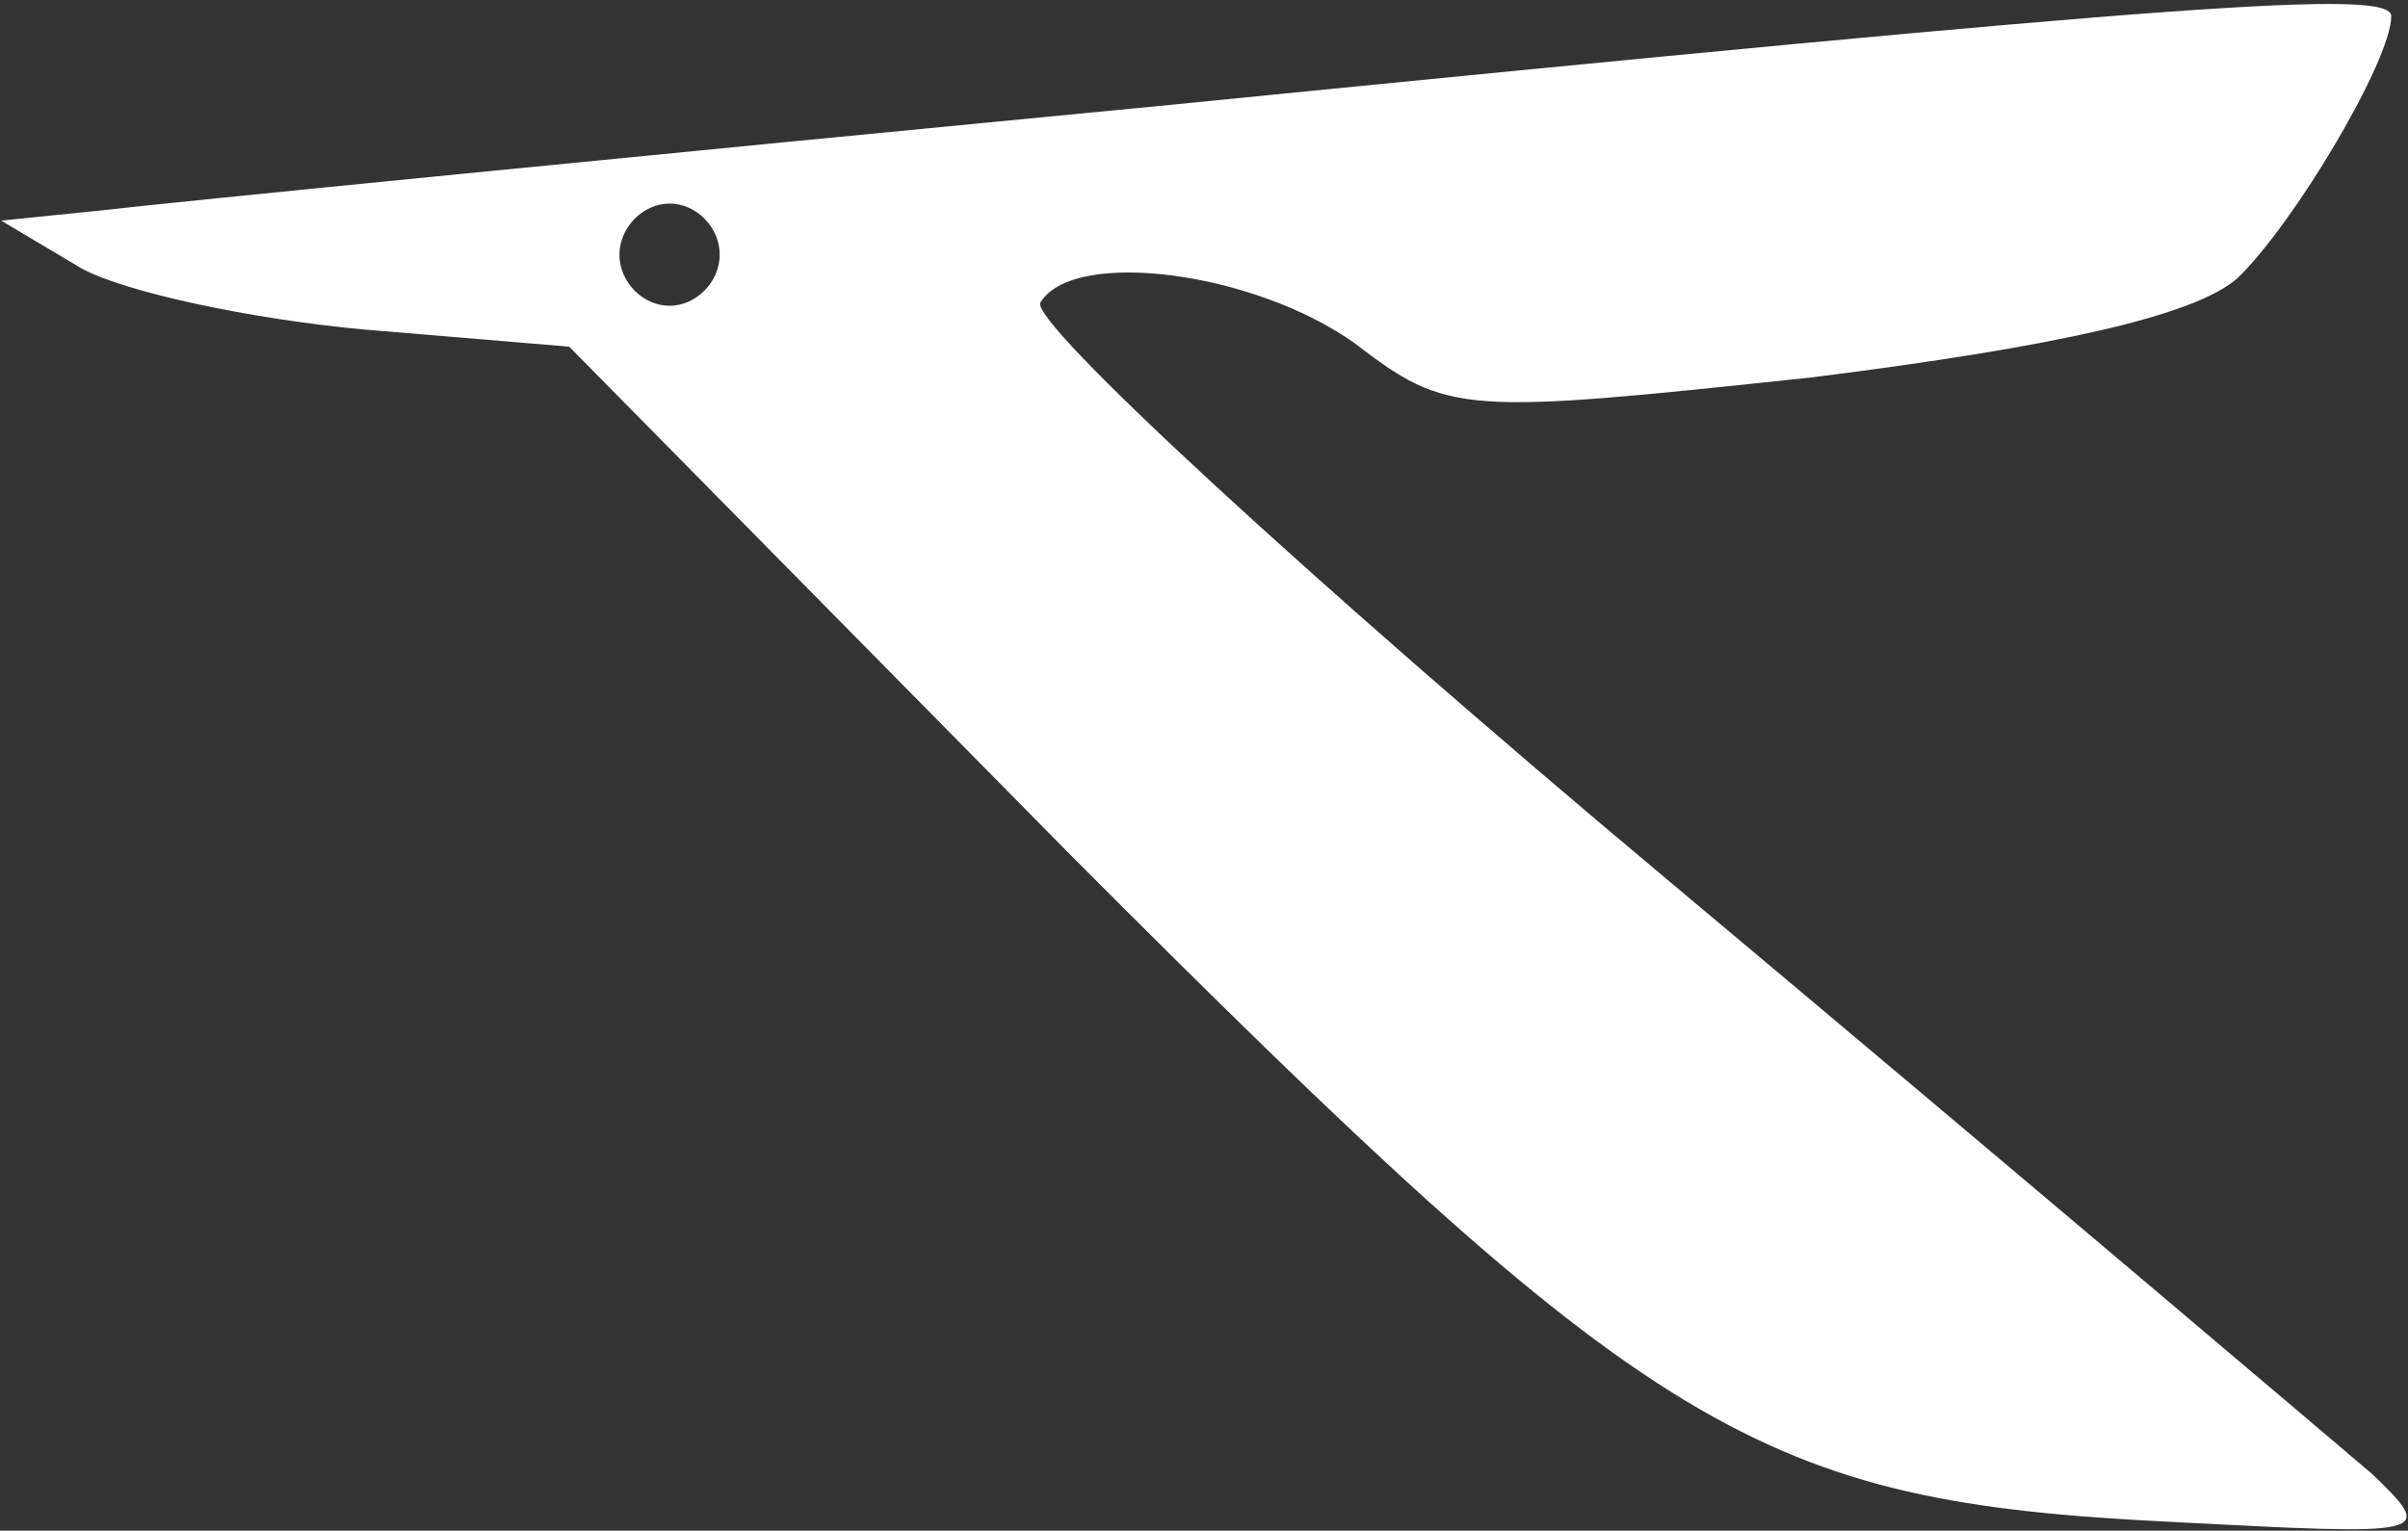 <svg width="563" height="358" fill="none" xmlns="http://www.w3.org/2000/svg"><rect width="100%" height="100%" fill="#333333" stroke="none"/><path d="M273.821 24.507C149.551 36.457 37.004 47.612 23.717 49.205L.27 51.595 19.009 62.75c10.15 5.577 39.837 11.95 66.403 14.341l47.664 3.984 117.049 118.713c136.56 137.037 160.764 151.379 257.659 156.159 60.95 3.187 61.731 3.187 46.904-11.154-9.366-7.968-83.515-70.909-166.251-140.225-82.735-69.316-148.291-129.867-145.16-133.85 7.833-12.749 50.024-7.172 73.444 9.56 21.857 16.731 24.983 16.731 107.049 7.967 57.057-7.17 89.108-14.341 99.279-23.105 13.304-12.748 36.021-50.99 36.036-61.348.009-6.374-45.321-3.187-285.264 20.715ZM168.273 59.563c-.009 6.374-5.488 11.95-11.739 11.95-6.252 0-11.714-5.576-11.705-11.95.009-6.374 5.487-11.951 11.739-11.951 6.252 0 11.714 5.577 11.705 11.95Z" fill="#fff"/></svg>